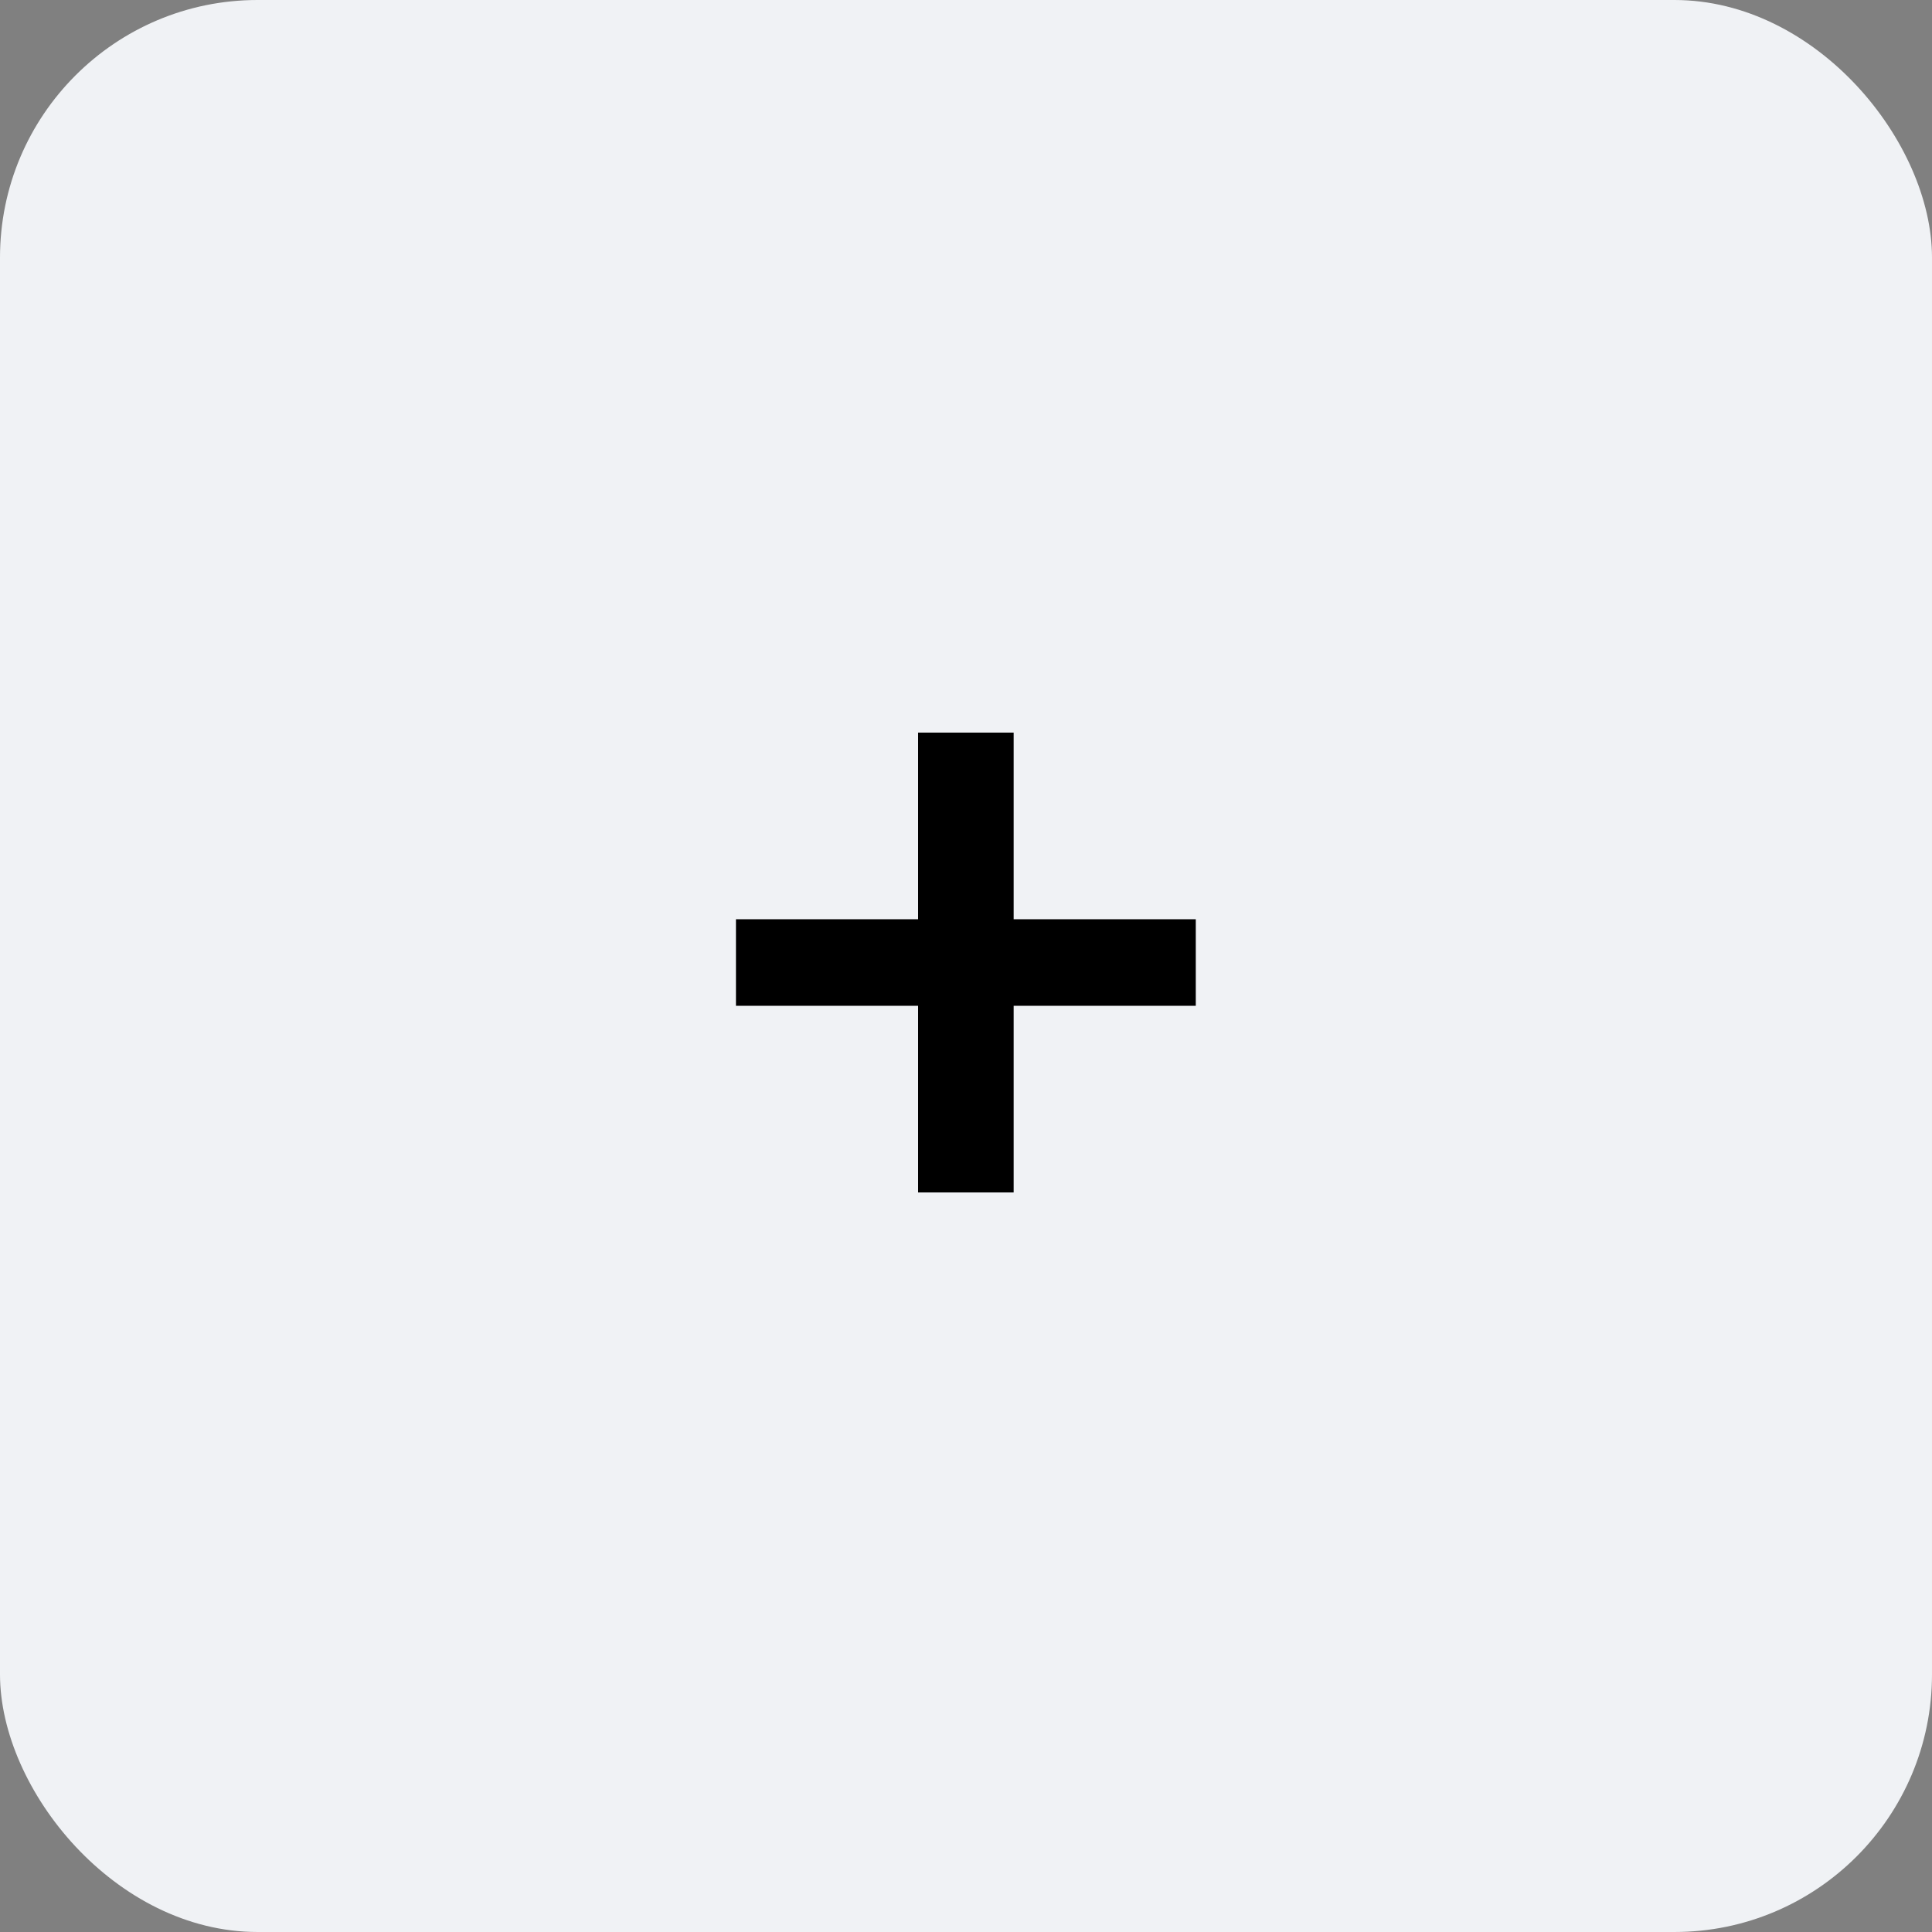 <svg width="30" height="30" viewBox="0 0 30 30" fill="none" xmlns="http://www.w3.org/2000/svg">
<rect x="0" y="0" width="30" height="30" fill="#808080" stroke="none"/>
<rect width="30" height="30" rx="4" fill="#F0F2F5"/>
<path d="M18.568 15.618H15.74V18.516H14.256V15.618H11.428V14.274H14.256V11.376H15.74V14.274H18.568V15.618Z" fill="black"/>
</svg>
